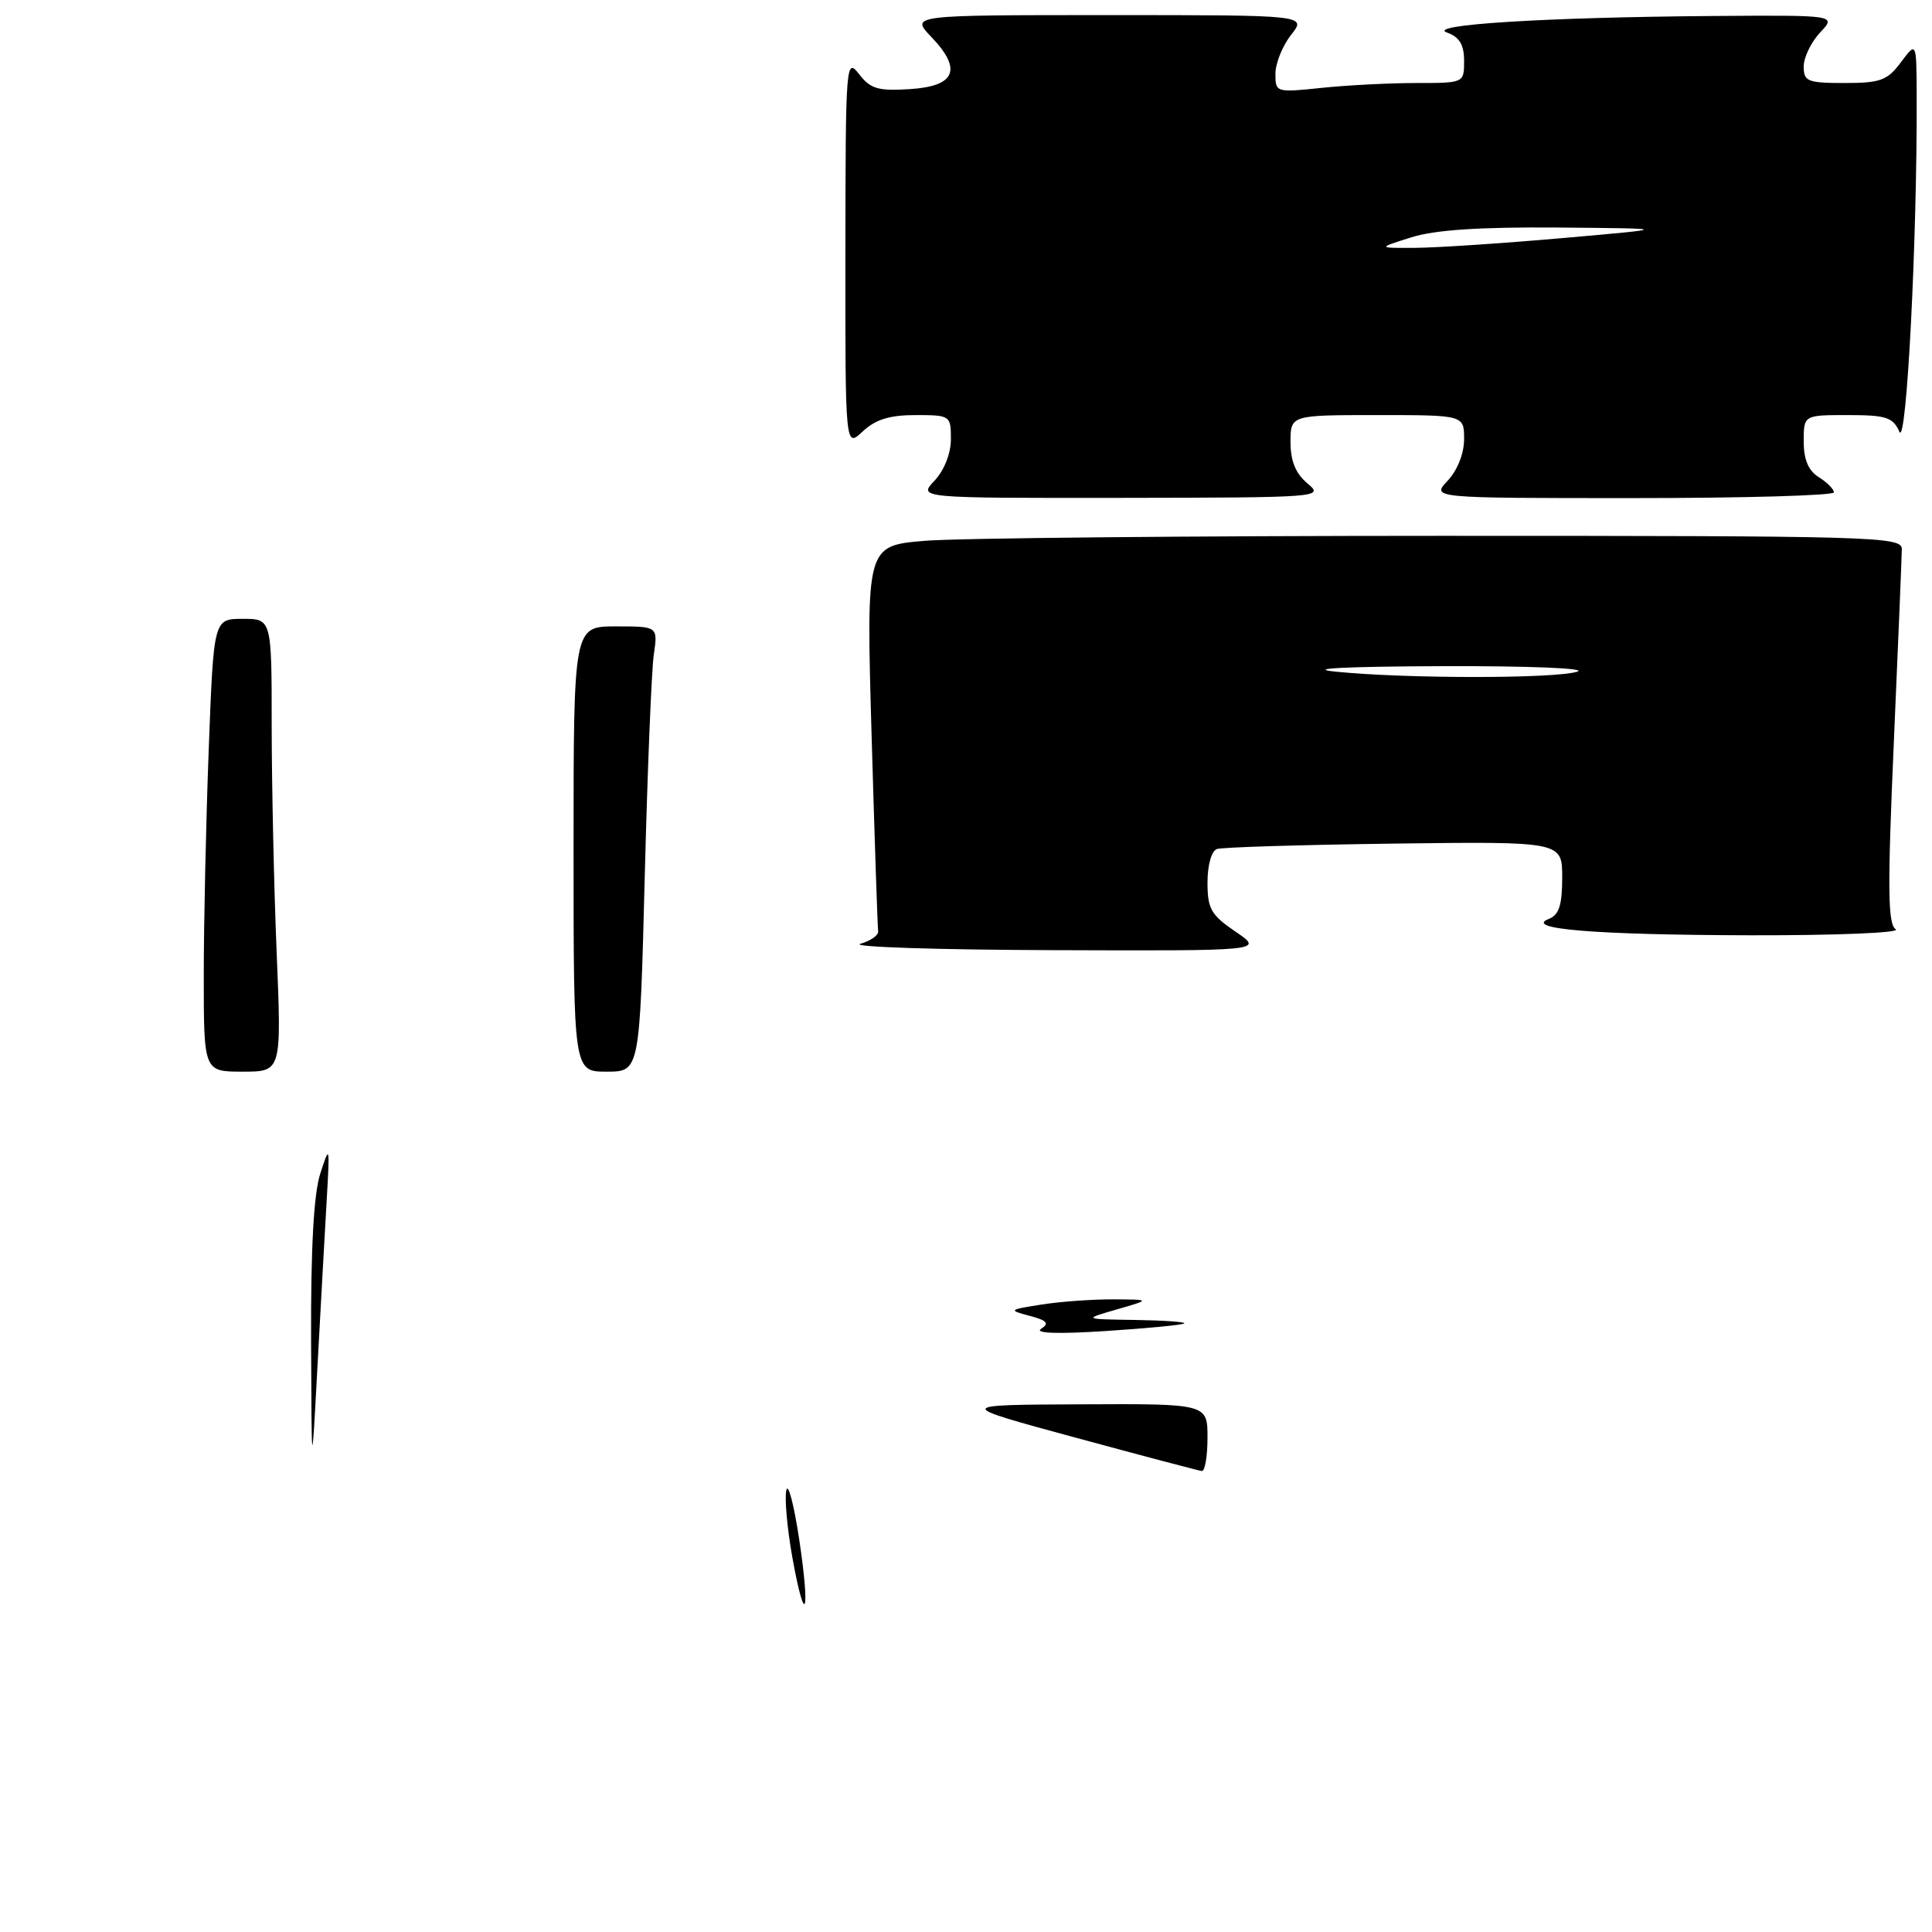 <?xml version="1.0" encoding="UTF-8" standalone="no"?>
<!DOCTYPE svg PUBLIC "-//W3C//DTD SVG 1.1//EN" "http://www.w3.org/Graphics/SVG/1.1/DTD/svg11.dtd" >
<svg xmlns="http://www.w3.org/2000/svg" xmlns:xlink="http://www.w3.org/1999/xlink" version="1.1" viewBox="0 0 256 256">
 <g >
 <path fill="currentColor"
d=" M 163.73 123.46 C 160.47 121.25 160.00 120.43 160.00 116.93 C 160.00 114.63 160.53 112.75 161.25 112.50 C 161.94 112.26 172.51 111.94 184.75 111.78 C 207.00 111.50 207.00 111.50 207.00 116.28 C 207.00 119.91 206.58 121.23 205.25 121.75 C 201.80 123.10 211.39 123.88 232.00 123.93 C 243.28 123.95 251.91 123.60 251.20 123.14 C 250.14 122.47 250.09 117.84 250.94 98.41 C 251.52 85.26 251.99 73.71 252.00 72.75 C 252.00 71.10 248.44 71.00 191.15 71.00 C 157.68 71.00 126.81 71.30 122.54 71.66 C 114.77 72.31 114.77 72.31 115.49 97.41 C 115.89 111.21 116.28 122.91 116.36 123.41 C 116.43 123.91 115.38 124.66 114.00 125.06 C 112.62 125.47 124.09 125.85 139.48 125.90 C 167.46 126.00 167.46 126.00 163.73 123.46 Z  M 173.25 64.06 C 171.68 62.75 171.00 61.09 171.00 58.59 C 171.00 55.00 171.00 55.00 182.50 55.00 C 194.00 55.00 194.00 55.00 194.00 58.19 C 194.00 60.08 193.12 62.31 191.83 63.69 C 189.65 66.00 189.65 66.00 216.33 66.00 C 231.00 66.00 243.00 65.66 243.00 65.24 C 243.00 64.82 242.10 63.92 241.00 63.23 C 239.62 62.37 239.00 60.90 239.00 58.49 C 239.00 55.00 239.00 55.00 244.85 55.00 C 249.92 55.00 250.83 55.29 251.68 57.21 C 252.63 59.34 254.05 31.62 253.97 12.59 C 253.94 5.50 253.94 5.50 251.88 8.25 C 250.09 10.66 249.16 11.00 244.42 11.00 C 239.51 11.00 239.00 10.79 239.00 8.81 C 239.00 7.61 239.98 5.59 241.17 4.31 C 243.35 2.00 243.35 2.00 226.92 2.12 C 204.65 2.29 188.86 3.28 191.75 4.32 C 193.39 4.91 194.00 5.93 194.00 8.07 C 194.00 11.00 194.00 11.00 187.65 11.00 C 184.15 11.00 178.53 11.29 175.15 11.64 C 169.08 12.28 169.00 12.25 169.00 9.78 C 169.00 8.40 169.93 6.08 171.07 4.63 C 173.15 2.00 173.15 2.00 146.89 2.00 C 120.63 2.00 120.63 2.00 123.41 4.90 C 127.54 9.21 126.62 11.43 120.54 11.81 C 116.35 12.08 115.33 11.77 113.82 9.81 C 112.10 7.58 112.04 8.37 112.02 33.42 C 112.00 59.35 112.00 59.35 114.31 57.17 C 116.01 55.58 117.88 55.00 121.31 55.00 C 125.91 55.00 126.00 55.06 126.00 58.19 C 126.00 60.08 125.12 62.31 123.83 63.69 C 121.65 66.00 121.65 66.00 148.58 65.97 C 175.05 65.93 175.46 65.90 173.25 64.06 Z  M 104.98 206.30 C 104.31 202.54 103.95 198.57 104.19 197.48 C 104.42 196.39 105.18 199.26 105.88 203.85 C 107.40 213.95 106.70 215.89 104.98 206.30 Z  M 41.22 177.50 C 41.18 165.37 41.57 158.19 42.44 155.50 C 43.69 151.63 43.71 151.75 43.29 159.00 C 43.05 163.12 42.50 173.03 42.07 181.00 C 41.29 195.50 41.29 195.50 41.22 177.50 Z  M 142.50 190.49 C 126.50 186.15 126.50 186.15 143.25 186.08 C 160.00 186.00 160.00 186.00 160.00 190.50 C 160.00 192.97 159.66 194.96 159.25 194.92 C 158.84 194.87 151.30 192.88 142.50 190.49 Z  M 137.95 176.08 C 139.08 175.34 138.75 174.97 136.45 174.36 C 133.58 173.60 133.63 173.55 138.00 172.86 C 140.47 172.47 144.75 172.16 147.50 172.17 C 152.50 172.20 152.50 172.20 148.00 173.50 C 143.50 174.80 143.50 174.80 150.42 174.90 C 154.22 174.96 157.15 175.16 156.92 175.36 C 156.69 175.56 152.00 176.01 146.50 176.37 C 140.15 176.78 137.03 176.67 137.95 176.08 Z  M 27.00 129.25 C 27.00 122.24 27.30 108.74 27.66 99.25 C 28.31 82.00 28.31 82.00 32.16 82.00 C 36.00 82.00 36.00 82.00 36.00 96.25 C 36.01 104.09 36.30 117.59 36.66 126.25 C 37.31 142.00 37.31 142.00 32.16 142.00 C 27.00 142.00 27.00 142.00 27.00 129.25 Z  M 76.00 112.50 C 76.00 83.00 76.00 83.00 81.59 83.00 C 87.18 83.00 87.18 83.00 86.63 86.75 C 86.33 88.81 85.79 102.09 85.43 116.25 C 84.77 142.00 84.77 142.00 80.39 142.00 C 76.00 142.00 76.00 142.00 76.00 112.50 Z  M 177.00 89.00 C 172.93 88.59 178.15 88.32 191.00 88.27 C 202.56 88.23 210.41 88.55 209.00 89.00 C 206.06 89.94 186.33 89.94 177.00 89.00 Z  M 187.00 31.45 C 190.14 30.46 196.03 30.07 206.50 30.15 C 221.50 30.28 221.50 30.28 207.00 31.55 C 199.03 32.25 190.25 32.83 187.50 32.84 C 182.50 32.87 182.50 32.87 187.00 31.45 Z "/>
</g>
</svg>
